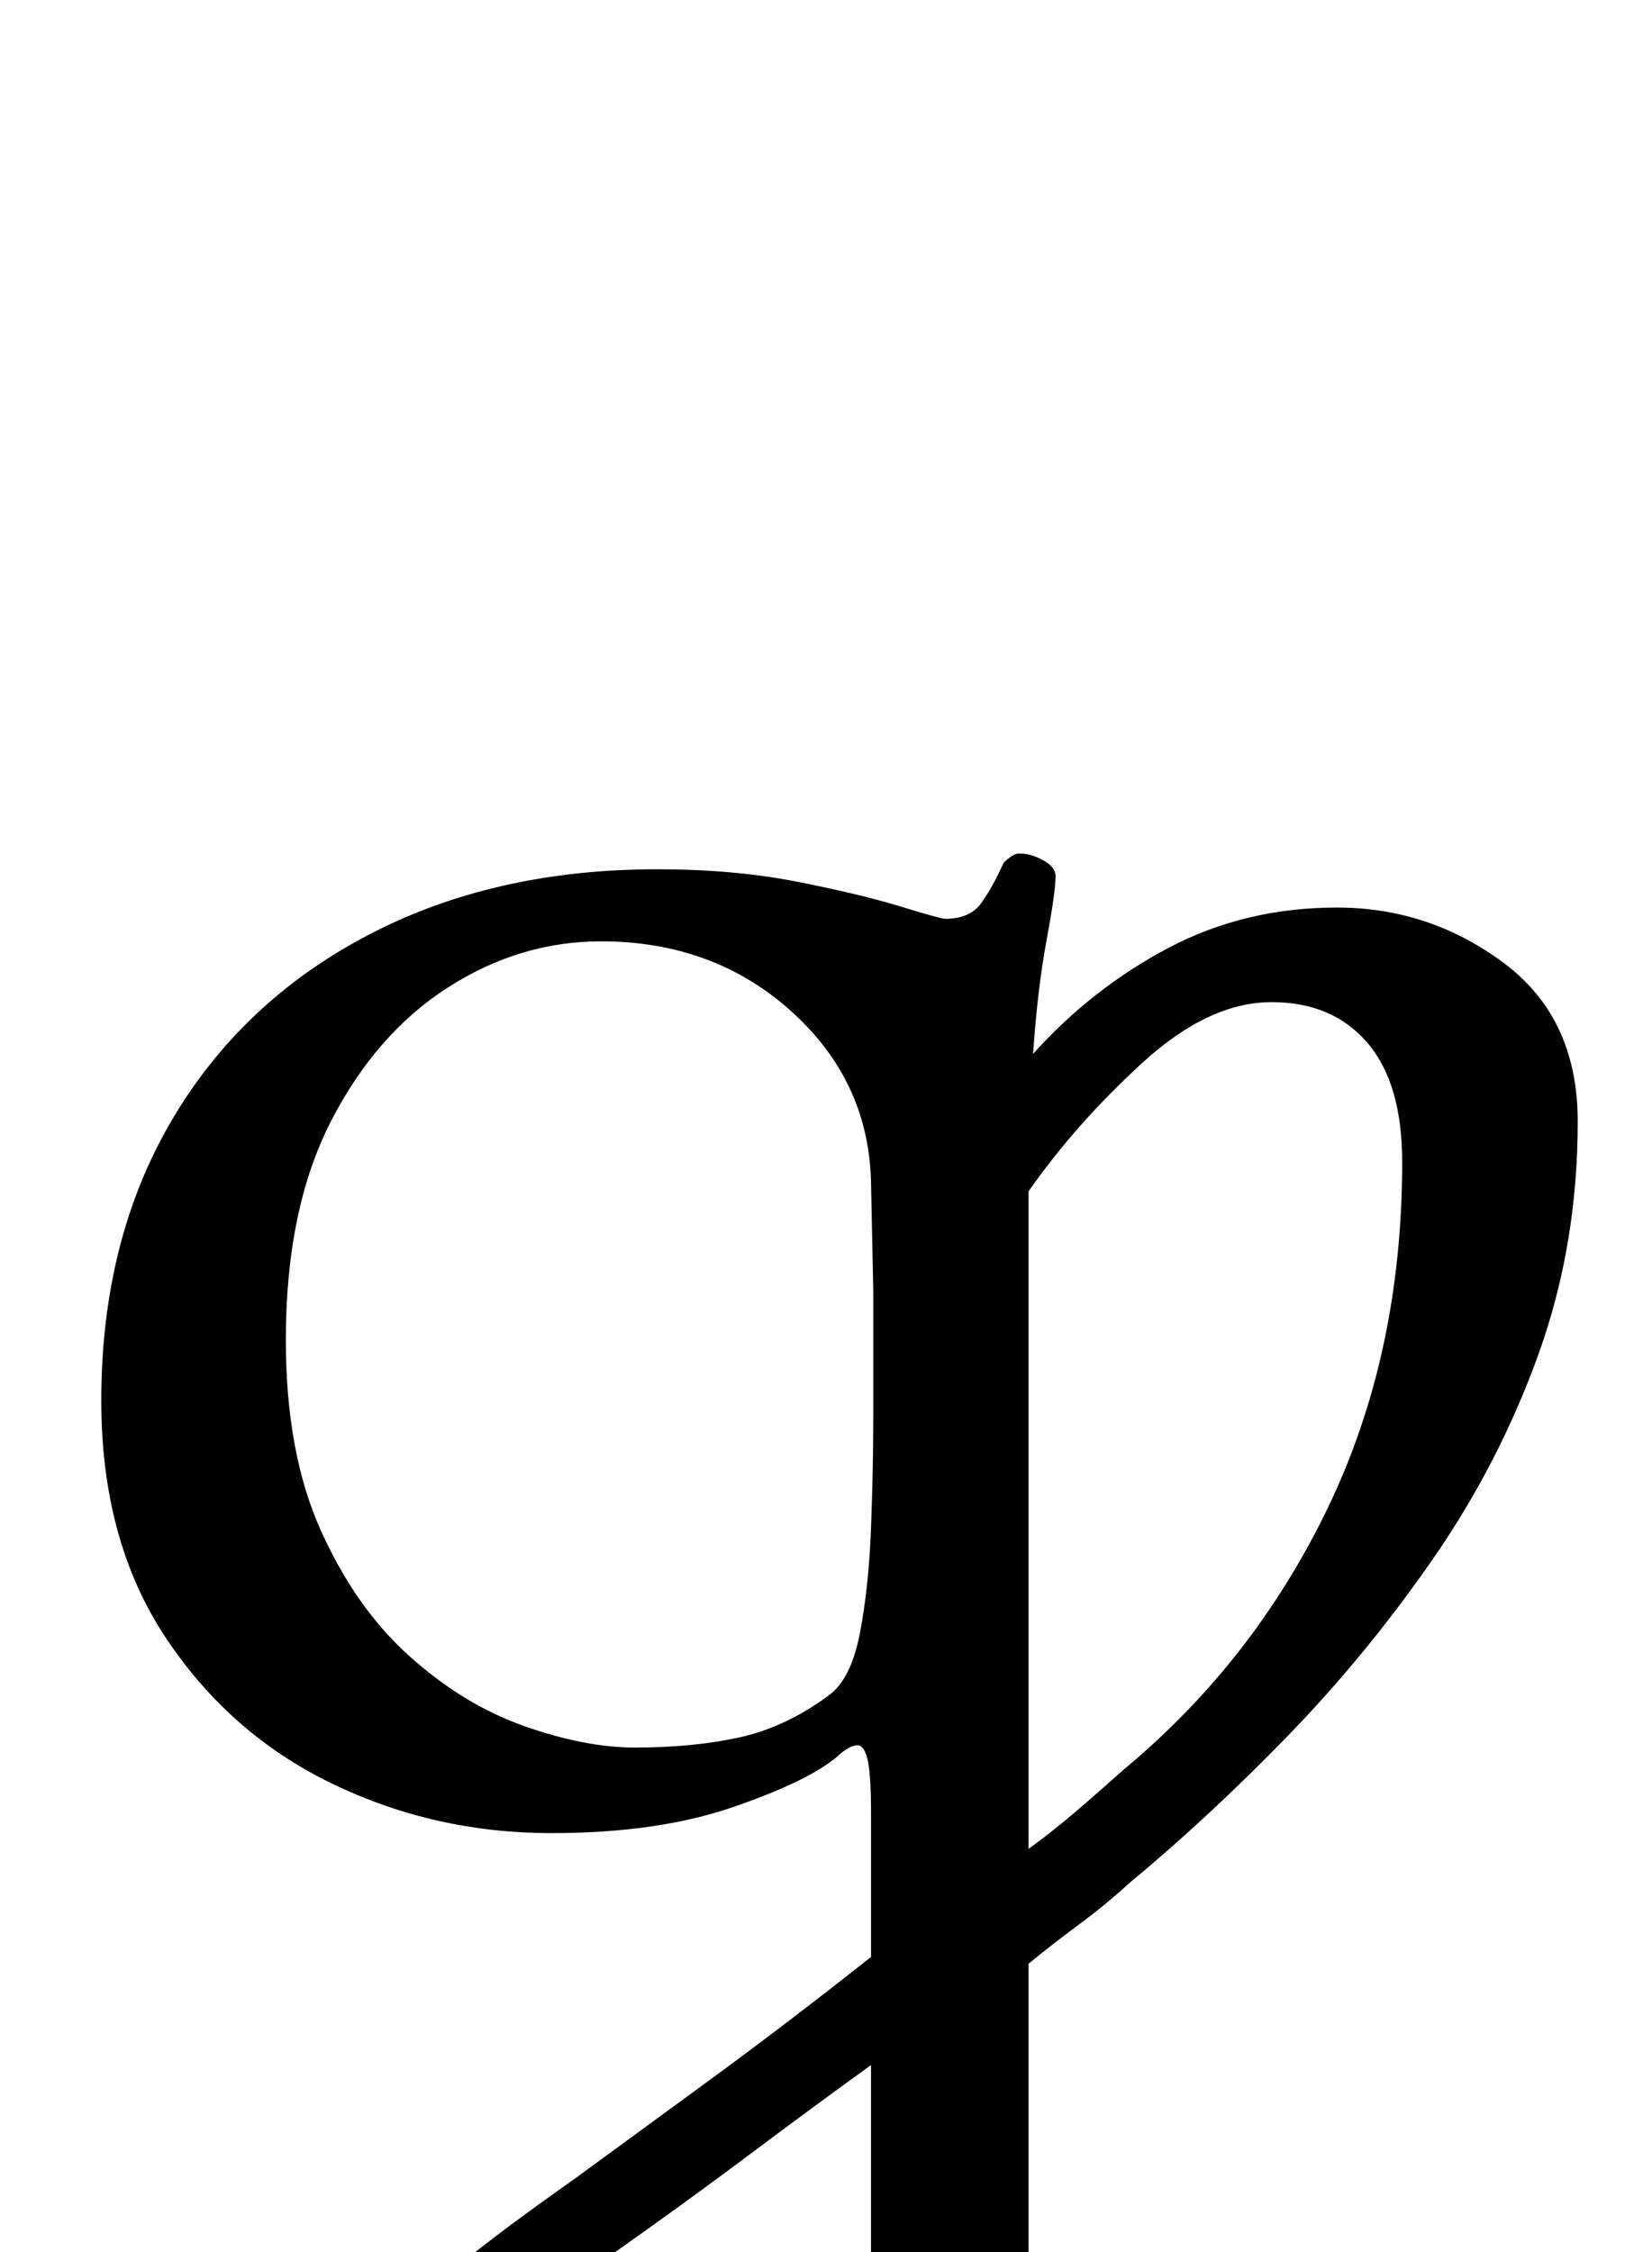 <?xml version="1.0" standalone="no"?>
<!DOCTYPE svg PUBLIC "-//W3C//DTD SVG 1.1//EN" "http://www.w3.org/Graphics/SVG/1.1/DTD/svg11.dtd" >
<svg xmlns="http://www.w3.org/2000/svg" xmlns:xlink="http://www.w3.org/1999/xlink" version="1.1" viewBox="-10 0 734 1000">
  <g transform="matrix(1 0 0 -1 0 800)">
   <path fill="currentColor"
d="M331 -285q-5 0 -12.5 1.5t-7.5 7.5q0 8 7.5 11.5t15.5 6.5q15 5 29 11.5t14 26.5v103q-25 -18 -53 -39t-62 -45q-5 -4 -12.5 -13.5t-13.5 -18.5t-8 -14q-7 -19 -13.5 -24.5t-14.5 -5.5q-4 0 -12 6t-14.5 14.5t-6.5 13.5q0 8 5.5 16t22.5 22t51 38q26 19 59.5 43.5
t71.5 54.5v64q0 17 -1.5 23.5t-4.5 6.5q-2 0 -4.5 -1.5t-4.5 -3.5q-13 -11 -46.5 -22.5t-80.5 -11.5q-52 0 -97.5 22t-74 65t-28.5 105q0 71 31 124t87 82.5t129 29.5q34 0 62 -5.5t46 -11t20 -5.5q11 0 16 7t10 18q1 1 3 2.5t4 1.5q5 0 10.5 -3t5.5 -7q0 -7 -4 -28.5
t-6 -50.5q26 29 60 47t75 18t74 -24.5t33 -70.5q0 -55 -17.5 -103.5t-47 -91t-64.5 -78.5t-70 -65q-11 -10 -22.5 -18.5t-22.5 -17.5v-148q0 -20 18.5 -26.5t33.5 -11.5q8 -3 15.5 -6.5t7.5 -11.5q0 -6 -7 -7.5t-13 -1.5q-30 0 -46.5 2.5t-43.5 2.5q-17 0 -27.5 -1t-22 -2.5
t-31.5 -1.5zM272 24q26 0 46.5 4.5t39.5 18.5q10 7 14 27.5t5 47t1 49.5v56t-1 48q-1 45 -35.5 76t-84.5 31q-36 0 -68 -20.5t-52 -59.5t-20 -97q0 -50 15.5 -84.5t39.5 -56t51 -31t49 -9.5zM447 -21q11 8 21.5 17t20.5 18q58 48 91 116.5t33 153.5q0 35 -15.5 53t-42.5 18
q-28 0 -57.5 -27t-50.5 -57v-292z" />
  </g>

</svg>
